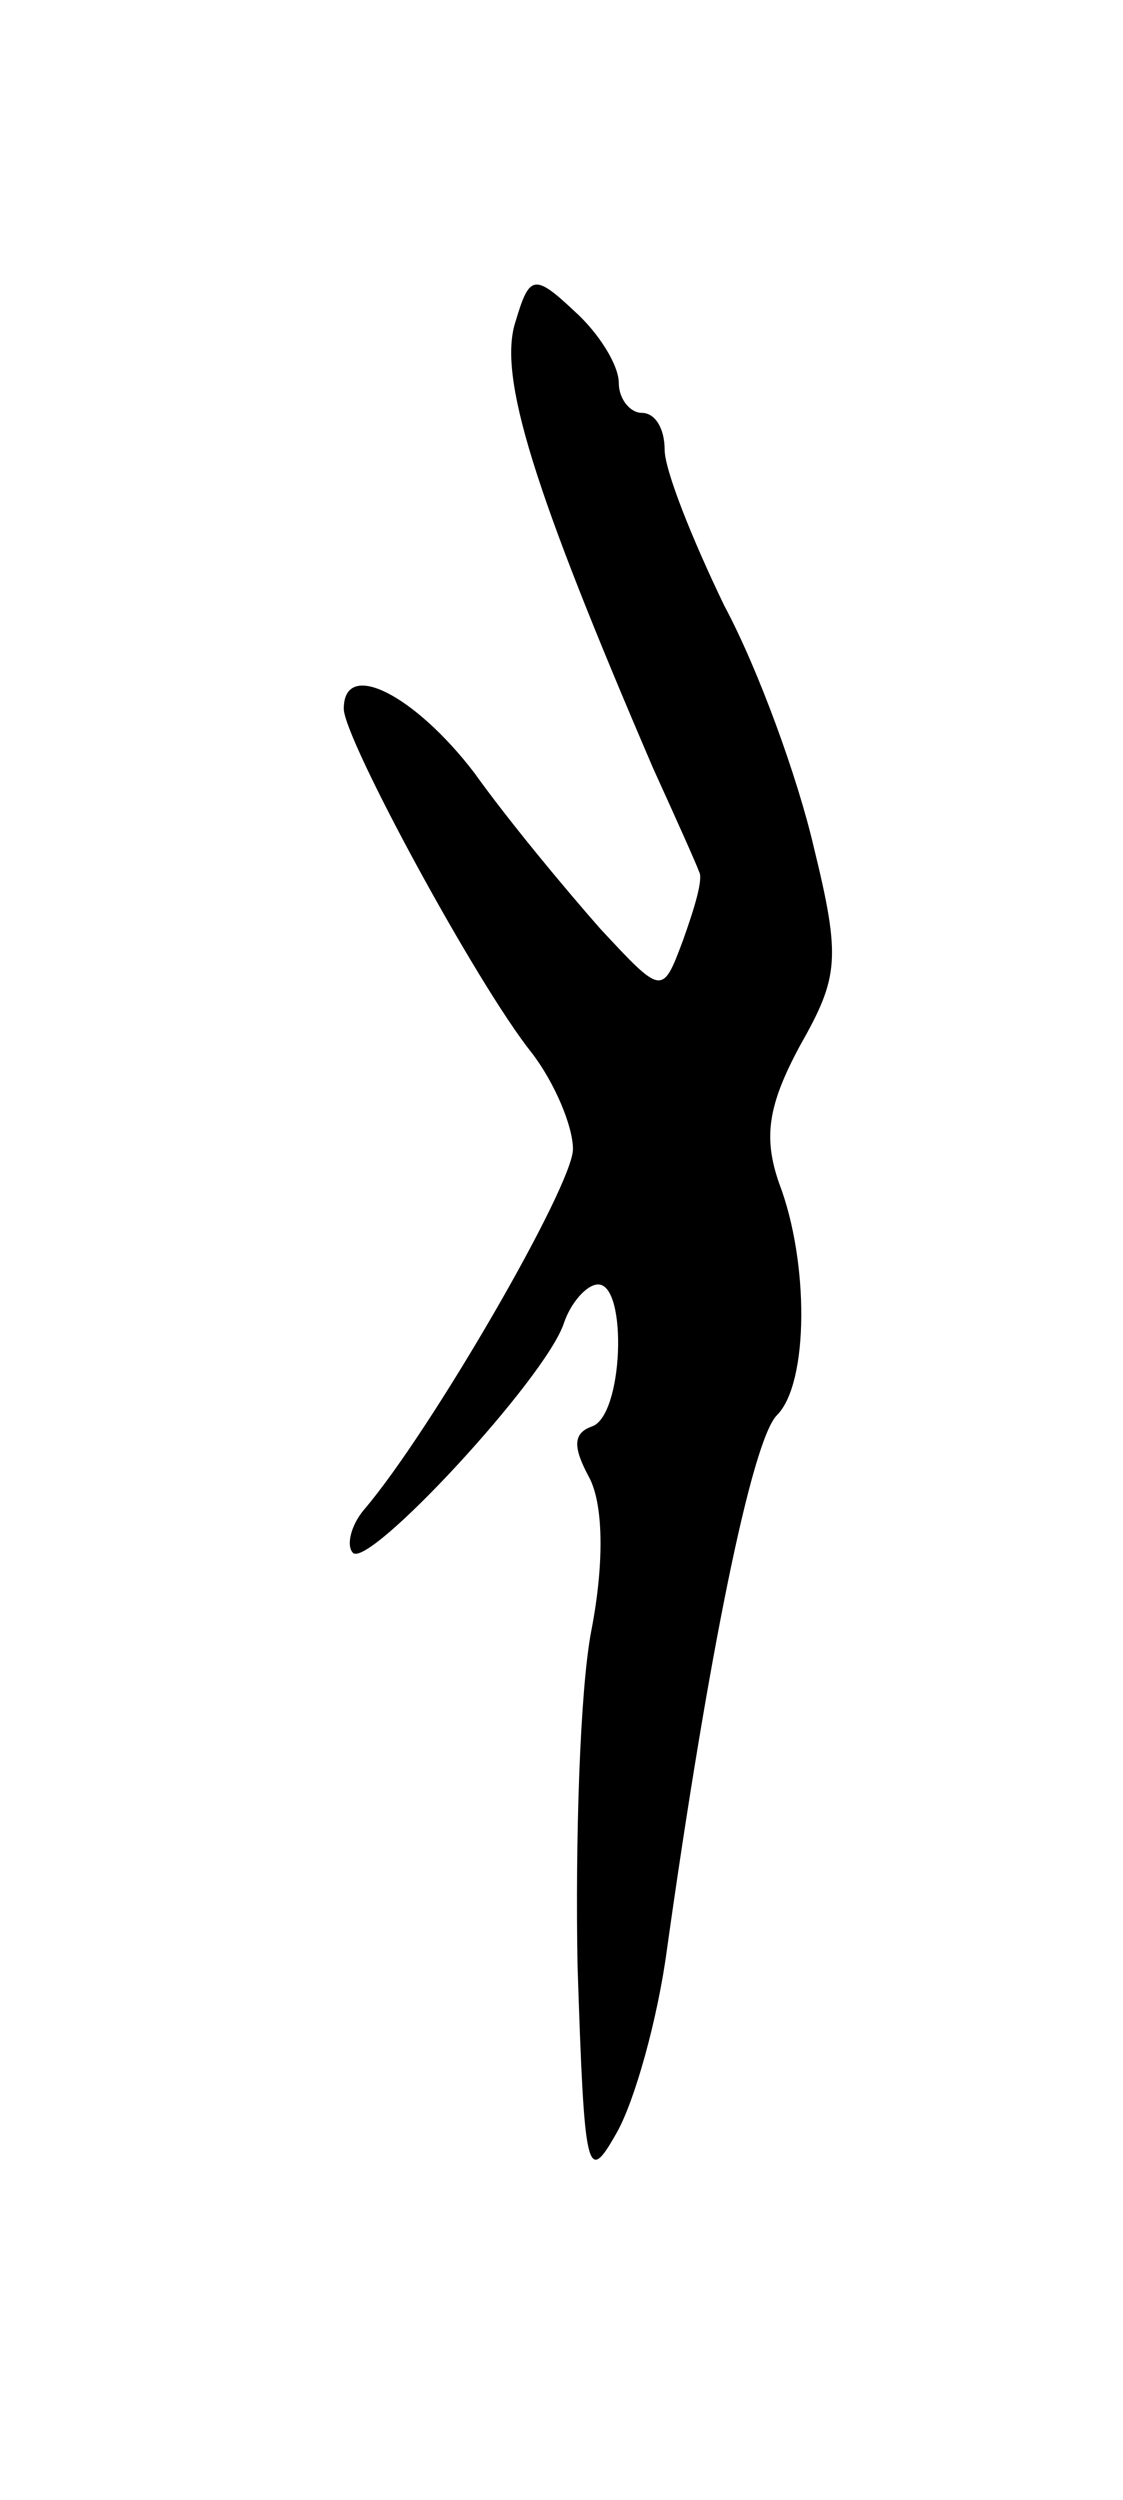<svg version="1.0" xmlns="http://www.w3.org/2000/svg"
 width="49pt" height="109pt" viewBox="0 0 49 109"
 preserveAspectRatio="xMidYMid meet">
<g transform="translate(0,109) scale(0.1,-0.1)"
fill="#000000" stroke="none">
<path d="M225 950 c-8 -24 8 -74 60 -195 10 -22 19 -42 20 -45 2 -3 -2 -16 -7
-30 -9 -24 -9 -24 -36 5 -15 17 -40 47 -55 68 -26 34 -57 50 -57 28 0 -13 58
-120 82 -150 10 -13 18 -32 18 -42 0 -16 -62 -123 -91 -157 -6 -7 -8 -16 -5
-19 7 -7 84 76 92 100 3 9 10 17 15 17 13 0 11 -58 -3 -62 -8 -3 -8 -9 -1 -22
6 -11 7 -36 1 -67 -5 -26 -7 -92 -6 -146 3 -91 4 -96 17 -73 8 14 18 50 22 80
18 128 37 222 48 233 14 14 14 67 1 101 -7 20 -5 34 9 60 17 30 18 38 6 87 -7
30 -24 77 -39 105 -14 29 -26 59 -26 68 0 9 -4 16 -10 16 -5 0 -10 6 -10 13 0
8 -9 22 -19 31 -18 17 -20 16 -26 -4z"/>
</g>
</svg>
